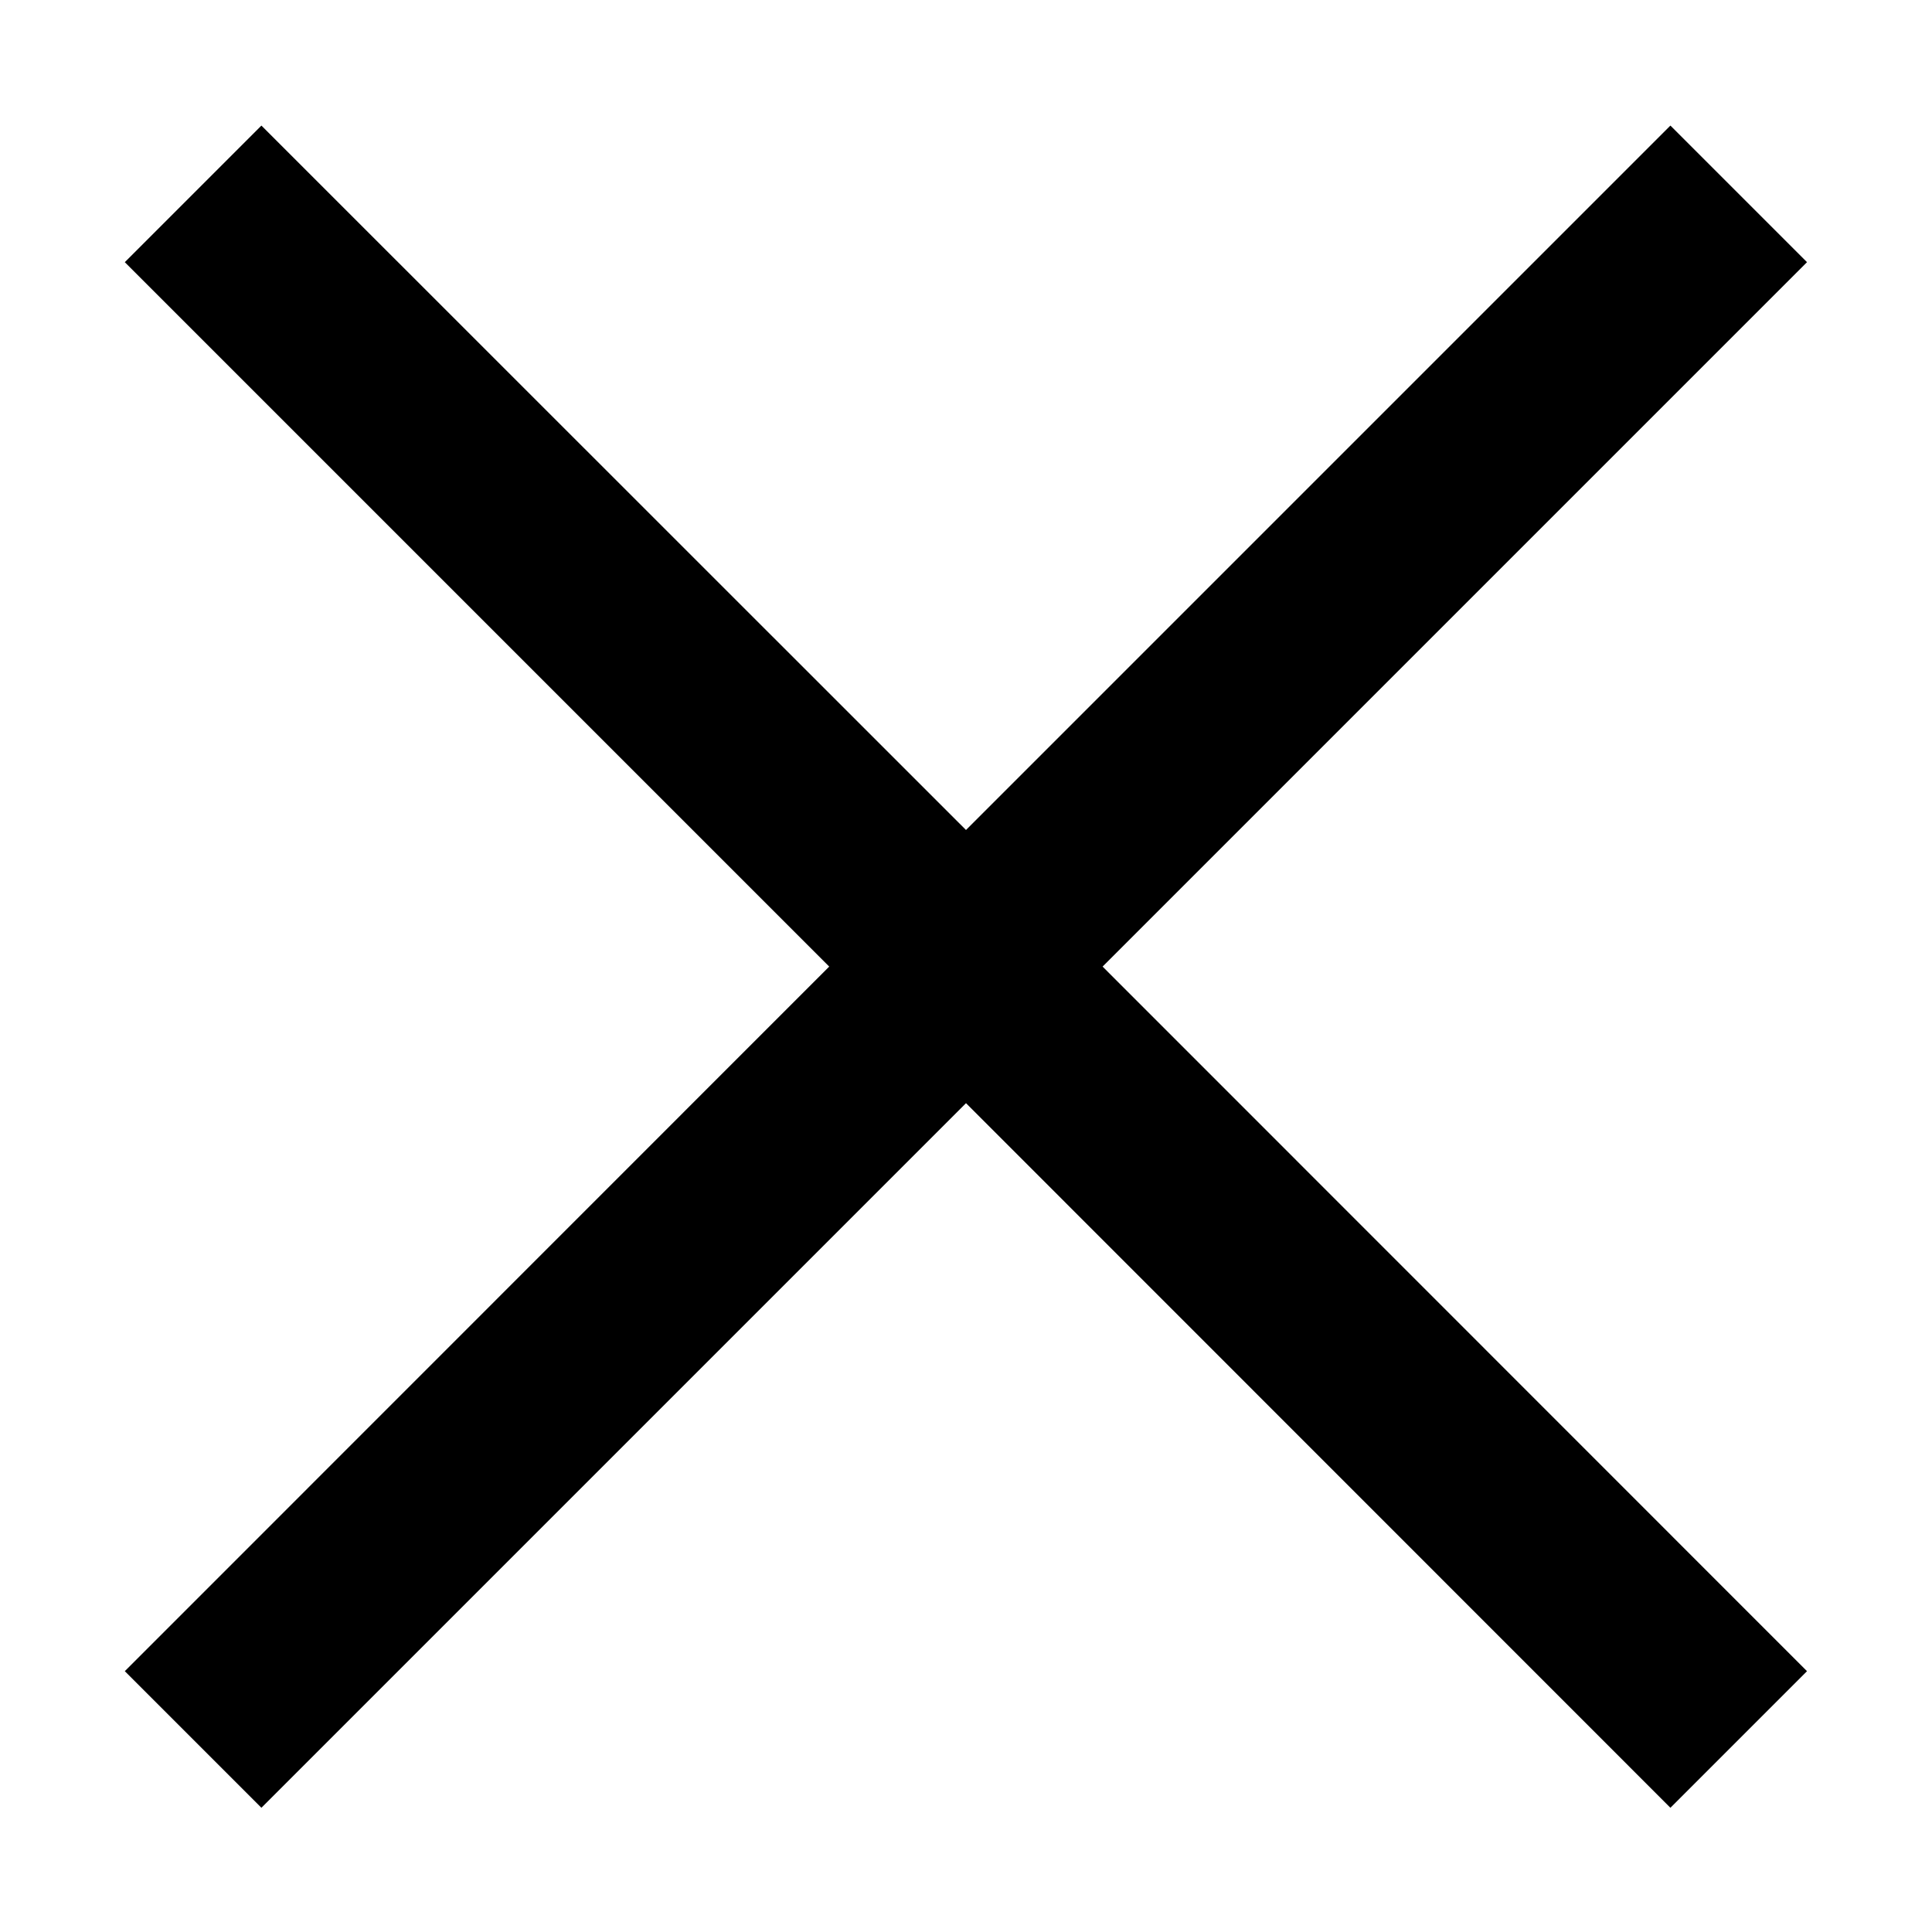 <svg class="svg" width="10" height="10" viewBox="0 0 10 10" xmlns="http://www.w3.org/2000/svg">
  <path
    d="M5 5.71l3.646 3.647.707-.707-3.646-3.647 3.646-3.646L8.646.65 5 4.296 1.353.65l-.707.707 3.646 3.646L.646 8.65l.707.707L5 5.71z"
    fill-rule="nonzero" fill-opacity="1" fill="#000" stroke="none"></path>
</svg>